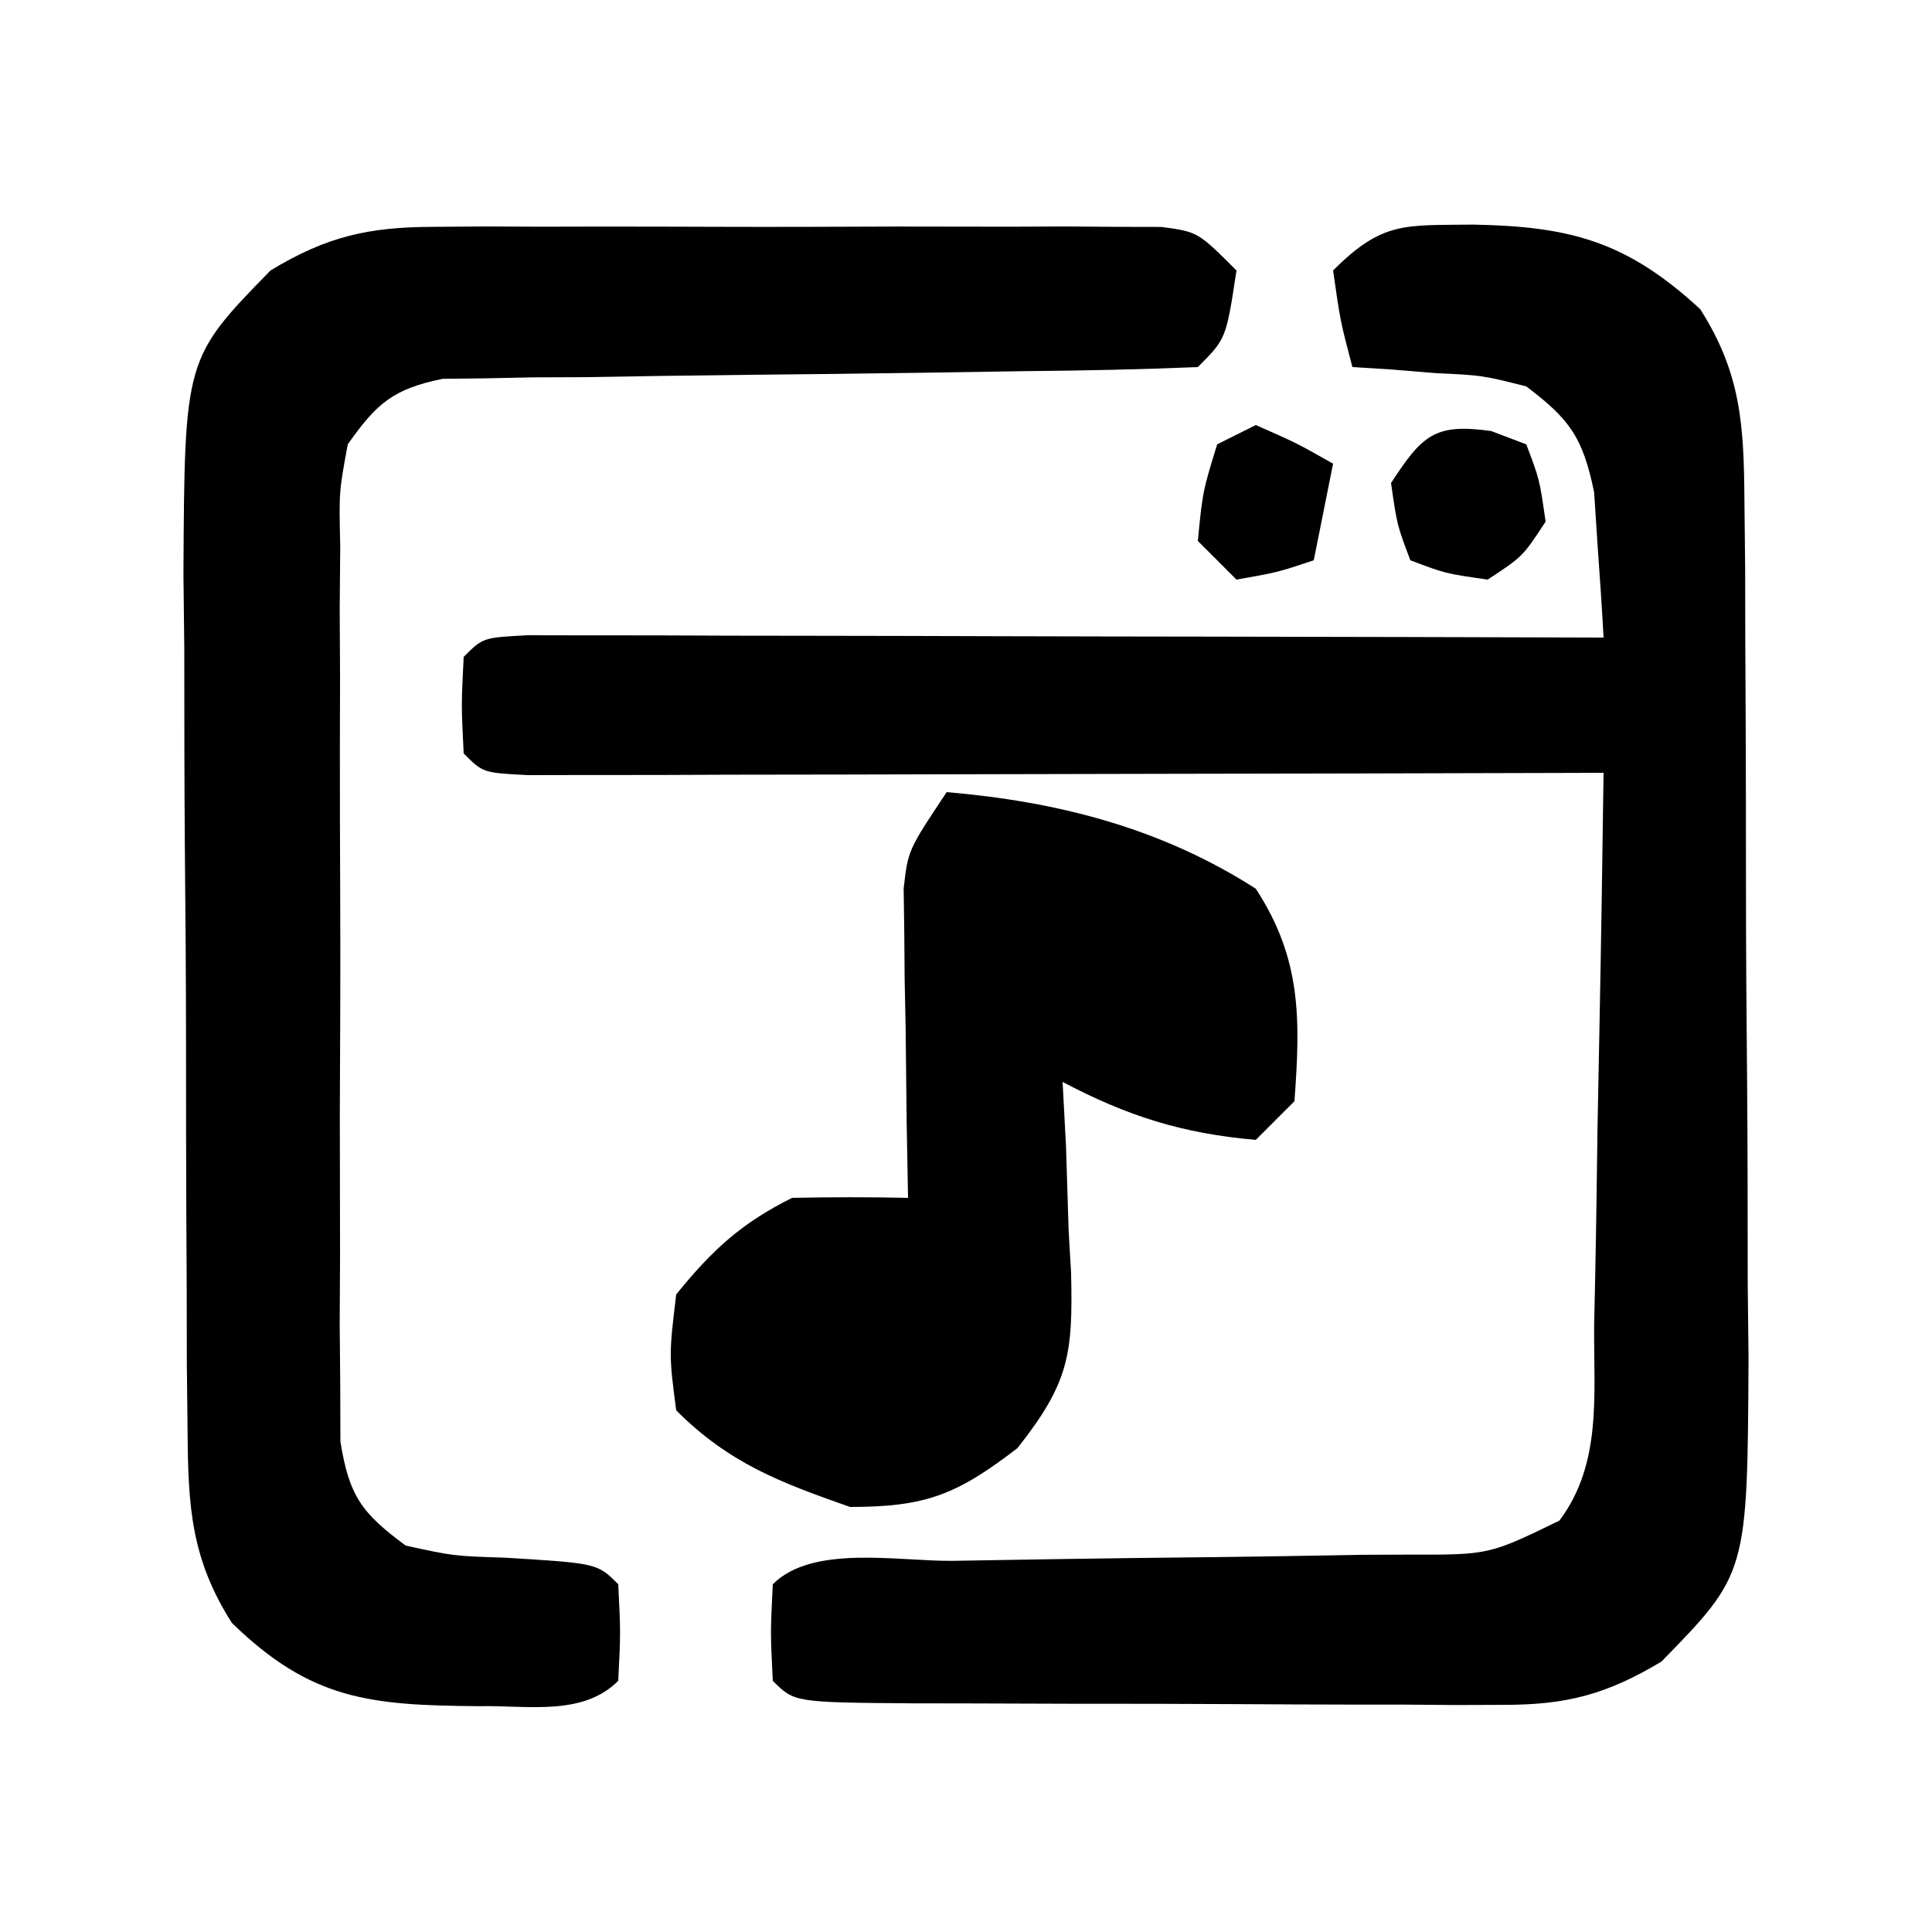 <?xml version="1.0" encoding="UTF-8"?>
<svg version="1.1" xmlns="http://www.w3.org/2000/svg" width="100" height="100">
<path d="M0 0 C5.03 0.092 7.951 0.869 11.75 4.375 C13.86 7.675 14.012 10.366 14.041 14.242 C14.053 15.423 14.066 16.605 14.079 17.822 C14.081 19.095 14.084 20.368 14.086 21.68 C14.096 23.647 14.096 23.647 14.106 25.655 C14.118 28.431 14.122 31.206 14.121 33.982 C14.12 37.528 14.148 41.074 14.182 44.62 C14.21 48.015 14.209 51.41 14.211 54.805 C14.225 56.074 14.24 57.343 14.254 58.65 C14.197 69.817 14.197 69.817 9.75 74.375 C6.916 76.077 4.838 76.624 1.548 76.618 C0.731 76.621 -0.087 76.624 -0.929 76.627 C-2.238 76.616 -2.238 76.616 -3.574 76.605 C-4.927 76.605 -4.927 76.605 -6.308 76.604 C-8.21 76.601 -10.112 76.593 -12.014 76.581 C-14.937 76.563 -17.86 76.56 -20.783 76.561 C-22.63 76.556 -24.477 76.55 -26.324 76.543 C-27.203 76.542 -28.082 76.541 -28.988 76.54 C-35.134 76.491 -35.134 76.491 -36.25 75.375 C-36.375 72.875 -36.375 72.875 -36.25 70.375 C-34.186 68.311 -29.793 69.19 -26.945 69.164 C-25.23 69.136 -23.516 69.107 -21.801 69.078 C-19.086 69.037 -16.372 69 -13.657 68.974 C-11.044 68.946 -8.433 68.9 -5.82 68.852 C-5.008 68.848 -4.195 68.845 -3.358 68.842 C0.819 68.854 0.819 68.854 4.461 67.083 C6.686 64.135 6.233 60.544 6.262 56.988 C6.28 56.171 6.298 55.354 6.316 54.512 C6.37 51.904 6.404 49.296 6.438 46.688 C6.471 44.919 6.505 43.15 6.541 41.381 C6.626 37.046 6.693 32.711 6.75 28.375 C5.663 28.378 5.663 28.378 4.555 28.382 C-2.258 28.402 -9.072 28.417 -15.885 28.427 C-19.388 28.432 -22.891 28.439 -26.394 28.45 C-30.418 28.463 -34.441 28.468 -38.465 28.473 C-39.728 28.478 -40.992 28.483 -42.294 28.488 C-43.455 28.488 -44.616 28.488 -45.812 28.489 C-47.354 28.492 -47.354 28.492 -48.928 28.495 C-51.25 28.375 -51.25 28.375 -52.25 27.375 C-52.375 24.875 -52.375 24.875 -52.25 22.375 C-51.25 21.375 -51.25 21.375 -48.928 21.255 C-47.9 21.257 -46.872 21.259 -45.812 21.261 C-44.071 21.262 -44.071 21.262 -42.294 21.262 C-40.398 21.269 -40.398 21.269 -38.465 21.277 C-36.536 21.279 -36.536 21.279 -34.568 21.282 C-31.144 21.285 -27.719 21.295 -24.295 21.306 C-20.803 21.317 -17.31 21.321 -13.818 21.326 C-6.962 21.337 -0.106 21.354 6.75 21.375 C6.663 19.77 6.554 18.166 6.438 16.562 C6.379 15.669 6.321 14.776 6.262 13.855 C5.68 11.036 5.021 10.091 2.75 8.375 C0.478 7.802 0.478 7.802 -1.938 7.688 C-2.746 7.622 -3.554 7.556 -4.387 7.488 C-5.002 7.451 -5.616 7.414 -6.25 7.375 C-6.875 5 -6.875 5 -7.25 2.375 C-4.686 -0.189 -3.562 0.049 0 0 Z " fill="#000000" transform="translate(76.25,11.625)"/>
<path d="M0 0 C0.874 -0.006 1.748 -0.013 2.649 -0.019 C3.584 -0.015 4.52 -0.011 5.484 -0.007 C6.45 -0.009 7.416 -0.011 8.412 -0.013 C10.451 -0.014 12.49 -0.01 14.529 -0.002 C17.659 0.009 20.788 -0.002 23.917 -0.015 C25.898 -0.013 27.878 -0.011 29.859 -0.007 C30.798 -0.011 31.738 -0.015 32.706 -0.019 C34.008 -0.01 34.008 -0.01 35.336 0 C36.101 0.002 36.866 0.003 37.655 0.005 C39.539 0.259 39.539 0.259 41.539 2.259 C41.003 5.795 41.003 5.795 39.539 7.259 C36.546 7.382 33.572 7.445 30.578 7.47 C28.726 7.498 26.875 7.526 25.023 7.556 C22.091 7.597 19.159 7.634 16.227 7.66 C13.406 7.688 10.586 7.734 7.765 7.782 C6.448 7.787 6.448 7.787 5.104 7.792 C4.287 7.809 3.469 7.825 2.627 7.842 C1.908 7.85 1.19 7.858 0.449 7.867 C-2.107 8.391 -2.963 9.13 -4.461 11.259 C-4.916 13.717 -4.916 13.717 -4.85 16.509 C-4.859 17.58 -4.869 18.651 -4.878 19.755 C-4.869 21.489 -4.869 21.489 -4.86 23.259 C-4.863 24.446 -4.866 25.633 -4.869 26.856 C-4.871 29.368 -4.865 31.88 -4.853 34.392 C-4.836 38.244 -4.852 42.094 -4.872 45.946 C-4.87 48.384 -4.866 50.821 -4.86 53.259 C-4.866 54.415 -4.872 55.571 -4.878 56.763 C-4.869 57.834 -4.859 58.905 -4.85 60.009 C-4.846 61.424 -4.846 61.424 -4.842 62.868 C-4.393 65.691 -3.737 66.579 -1.461 68.259 C1.008 68.798 1.008 68.798 3.664 68.884 C8.455 69.175 8.455 69.175 9.539 70.259 C9.664 72.759 9.664 72.759 9.539 75.259 C7.689 77.108 4.834 76.518 2.351 76.571 C-3.346 76.528 -6.365 76.244 -10.461 72.259 C-12.562 68.951 -12.723 66.272 -12.752 62.392 C-12.765 61.211 -12.777 60.029 -12.791 58.812 C-12.793 57.539 -12.795 56.266 -12.797 54.954 C-12.804 53.642 -12.811 52.33 -12.818 50.979 C-12.829 48.203 -12.833 45.428 -12.832 42.652 C-12.832 39.105 -12.859 35.56 -12.894 32.013 C-12.921 28.619 -12.92 25.224 -12.922 21.829 C-12.937 20.56 -12.951 19.291 -12.966 17.984 C-12.908 6.817 -12.908 6.817 -8.461 2.259 C-5.547 0.494 -3.389 0.007 0 0 Z " fill="#000000" transform="translate(22.461,11.741)"/>
<path d="M0 0 C5.743 0.489 11.096 1.854 16 5 C18.361 8.619 18.316 11.731 18 16 C17.34 16.66 16.68 17.32 16 18 C12.193 17.669 9.348 16.768 6 15 C6.058 16.097 6.116 17.194 6.176 18.324 C6.223 19.779 6.268 21.233 6.312 22.688 C6.354 23.409 6.396 24.13 6.439 24.873 C6.535 29.06 6.361 30.544 3.66 33.957 C0.533 36.358 -1.062 37 -5 37 C-8.637 35.727 -11.267 34.733 -14 32 C-14.375 29.125 -14.375 29.125 -14 26 C-12.133 23.697 -10.644 22.322 -8 21 C-6 20.96 -4 20.957 -2 21 C-2.023 19.735 -2.046 18.471 -2.07 17.168 C-2.089 15.508 -2.107 13.848 -2.125 12.188 C-2.142 11.354 -2.159 10.521 -2.176 9.662 C-2.182 8.86 -2.189 8.057 -2.195 7.23 C-2.206 6.492 -2.216 5.754 -2.227 4.993 C-2 3 -2 3 0 0 Z " fill="#000000" transform="translate(49,41)"/>
<path d="M0 0 C0.598 0.227 1.196 0.454 1.812 0.688 C2.5 2.5 2.5 2.5 2.812 4.688 C1.625 6.5 1.625 6.5 -0.188 7.688 C-2.375 7.375 -2.375 7.375 -4.188 6.688 C-4.875 4.875 -4.875 4.875 -5.188 2.688 C-3.585 0.241 -2.955 -0.422 0 0 Z " fill="#000000" transform="translate(77.188,22.312)"/>
<path d="M0 0 C2.125 0.938 2.125 0.938 4 2 C3.67 3.65 3.34 5.3 3 7 C1.125 7.625 1.125 7.625 -1 8 C-1.66 7.34 -2.32 6.68 -3 6 C-2.75 3.438 -2.75 3.438 -2 1 C-1.34 0.67 -0.68 0.34 0 0 Z " fill="#000000" transform="translate(65,22)"/>
</svg>
